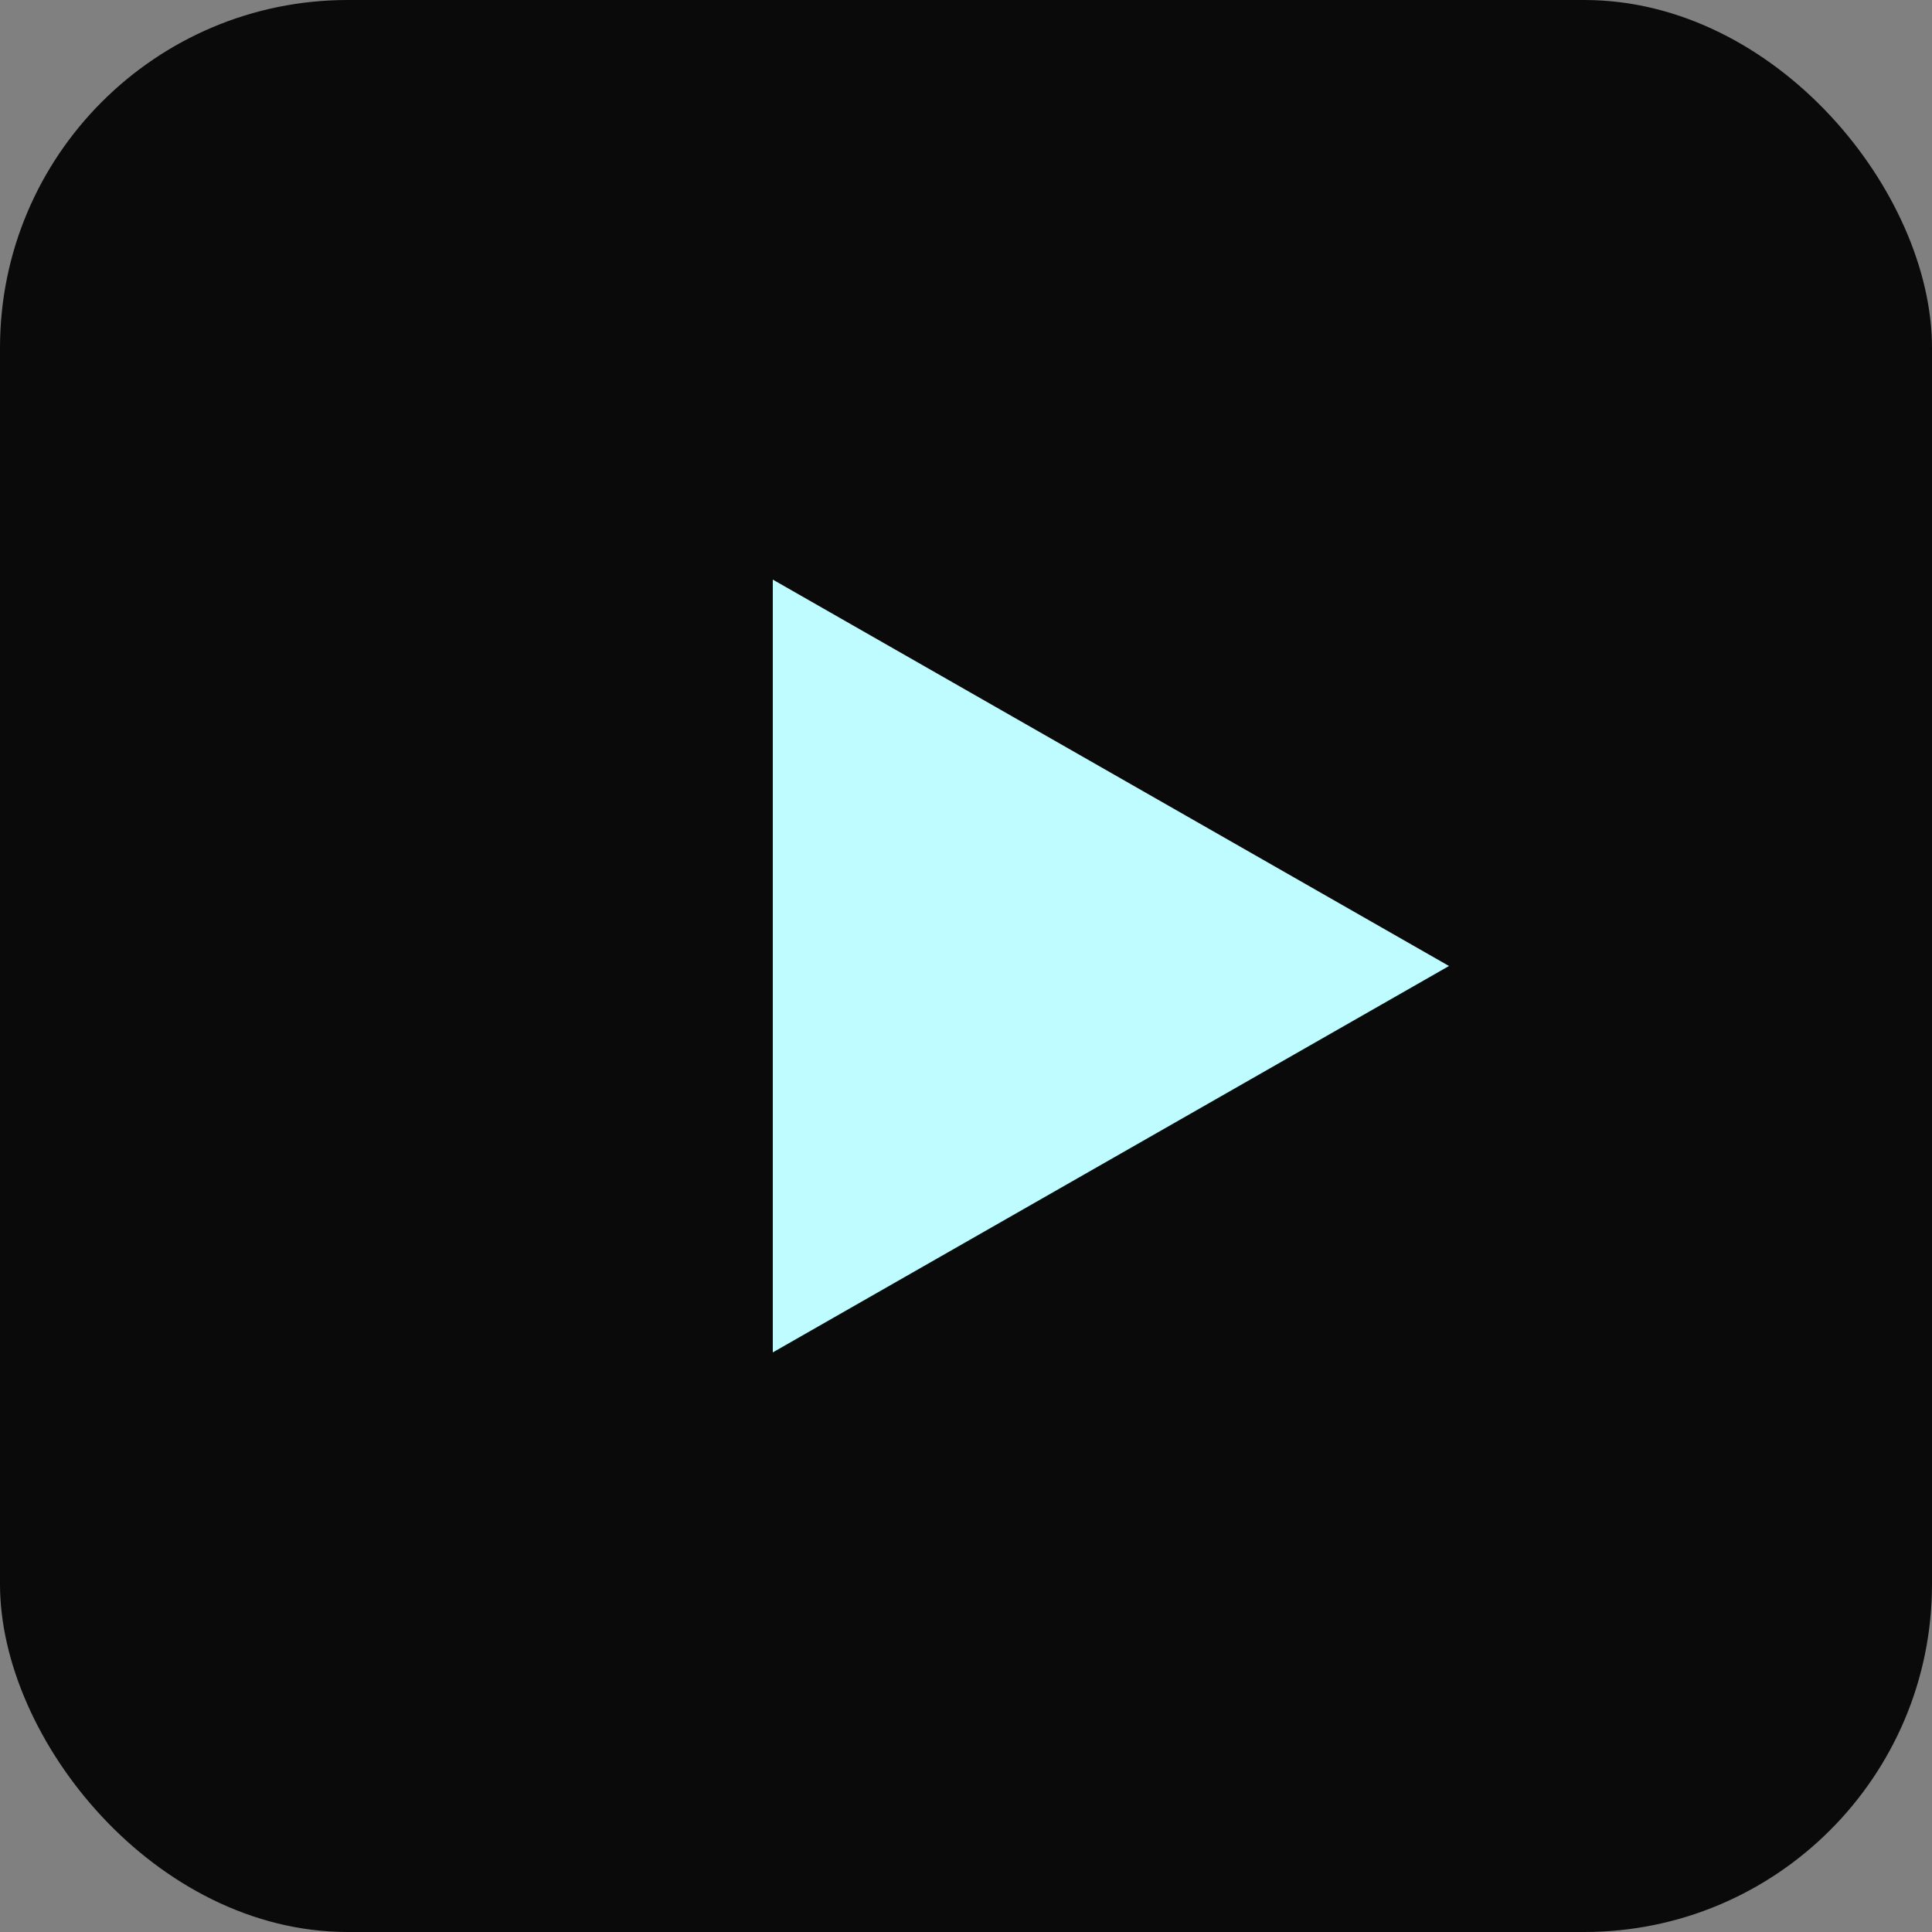 <svg xmlns="http://www.w3.org/2000/svg" width="100" height="100">
  <rect width="100%" height="100%" fill="#808080" stroke="none"/>
  <rect width="100" height="100" rx="18" fill="#0a0a0a"/>
  <polygon points="40,30 75,50 40,70" fill="#bffcff"/>
</svg>